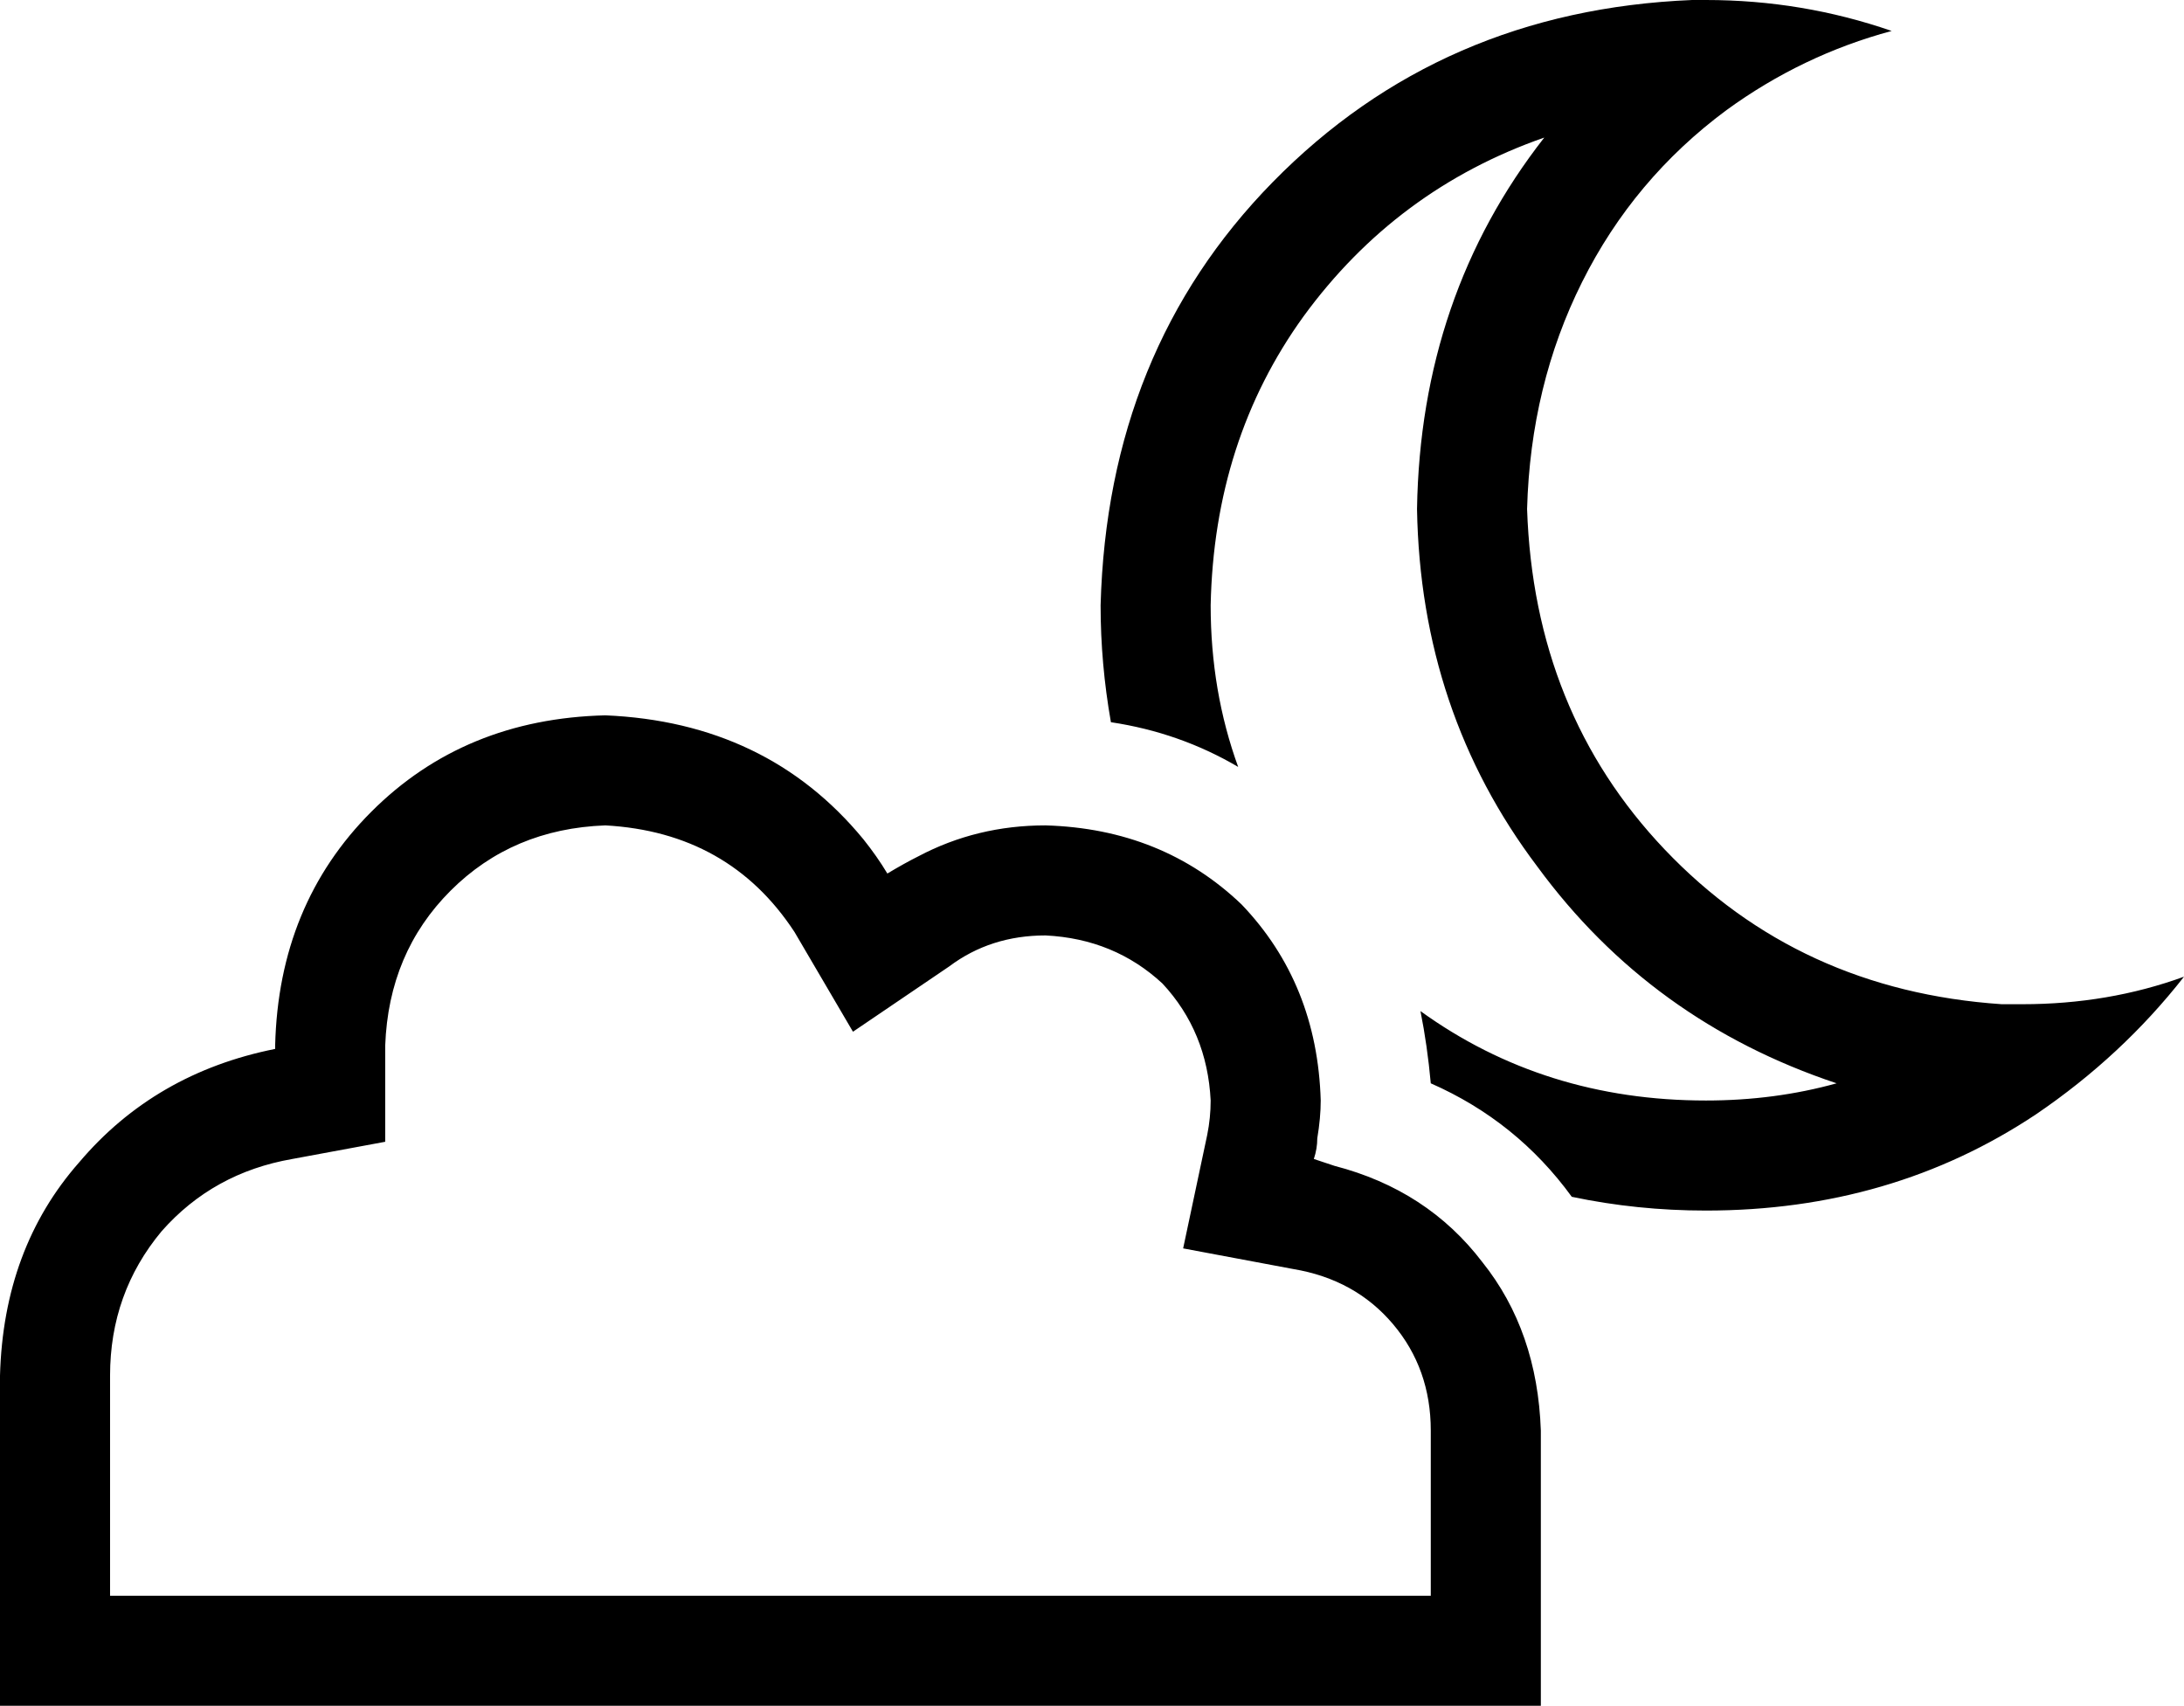 <svg xmlns="http://www.w3.org/2000/svg" viewBox="0 0 635 496">
  <path d="M 502 32 Q 475 52 460 82 L 460 82 L 460 82 Q 445 112 444 148 Q 446 207 484 247 Q 523 288 582 292 Q 585 292 588 292 Q 613 292 635 284 Q 617 307 592 324 Q 550 352 496 352 Q 476 352 457 348 Q 441 326 416 315 Q 415 304 413 294 Q 449 320 496 320 Q 516 320 534 315 Q 480 297 447 252 Q 413 207 412 148 Q 413 86 449 40 Q 406 55 379 92 Q 353 128 352 176 Q 352 201 360 223 Q 343 213 323 210 Q 320 193 320 176 Q 322 102 370 53 Q 419 3 492 0 Q 493 0 494 0 Q 495 0 496 0 Q 524 0 550 9 Q 524 16 502 32 L 502 32 Z M 176 208 Q 223 210 251 244 Q 255 249 258 254 Q 263 251 267 249 Q 284 240 304 240 Q 338 241 361 263 Q 383 286 384 320 Q 384 325 383 331 Q 383 334 382 337 Q 385 338 388 339 Q 415 346 431 367 Q 447 387 448 416 L 448 496 L 448 496 L 416 496 L 0 496 L 0 464 L 0 464 L 0 400 L 0 400 Q 1 363 23 338 Q 45 312 80 305 L 80 304 L 80 304 Q 81 263 108 236 Q 135 209 176 208 L 176 208 Z M 416 416 Q 416 398 405 385 L 405 385 L 405 385 Q 394 372 376 369 L 344 363 L 344 363 L 351 330 L 351 330 Q 352 325 352 320 Q 351 300 338 286 Q 324 273 304 272 Q 288 272 276 281 L 248 300 L 248 300 L 231 271 L 231 271 Q 212 242 176 240 Q 149 241 131 259 Q 113 277 112 304 L 112 305 L 112 305 L 112 332 L 112 332 L 85 337 L 85 337 Q 62 341 47 358 Q 32 376 32 400 L 32 464 L 32 464 L 96 464 L 416 464 L 416 416 L 416 416 Z" />
</svg>